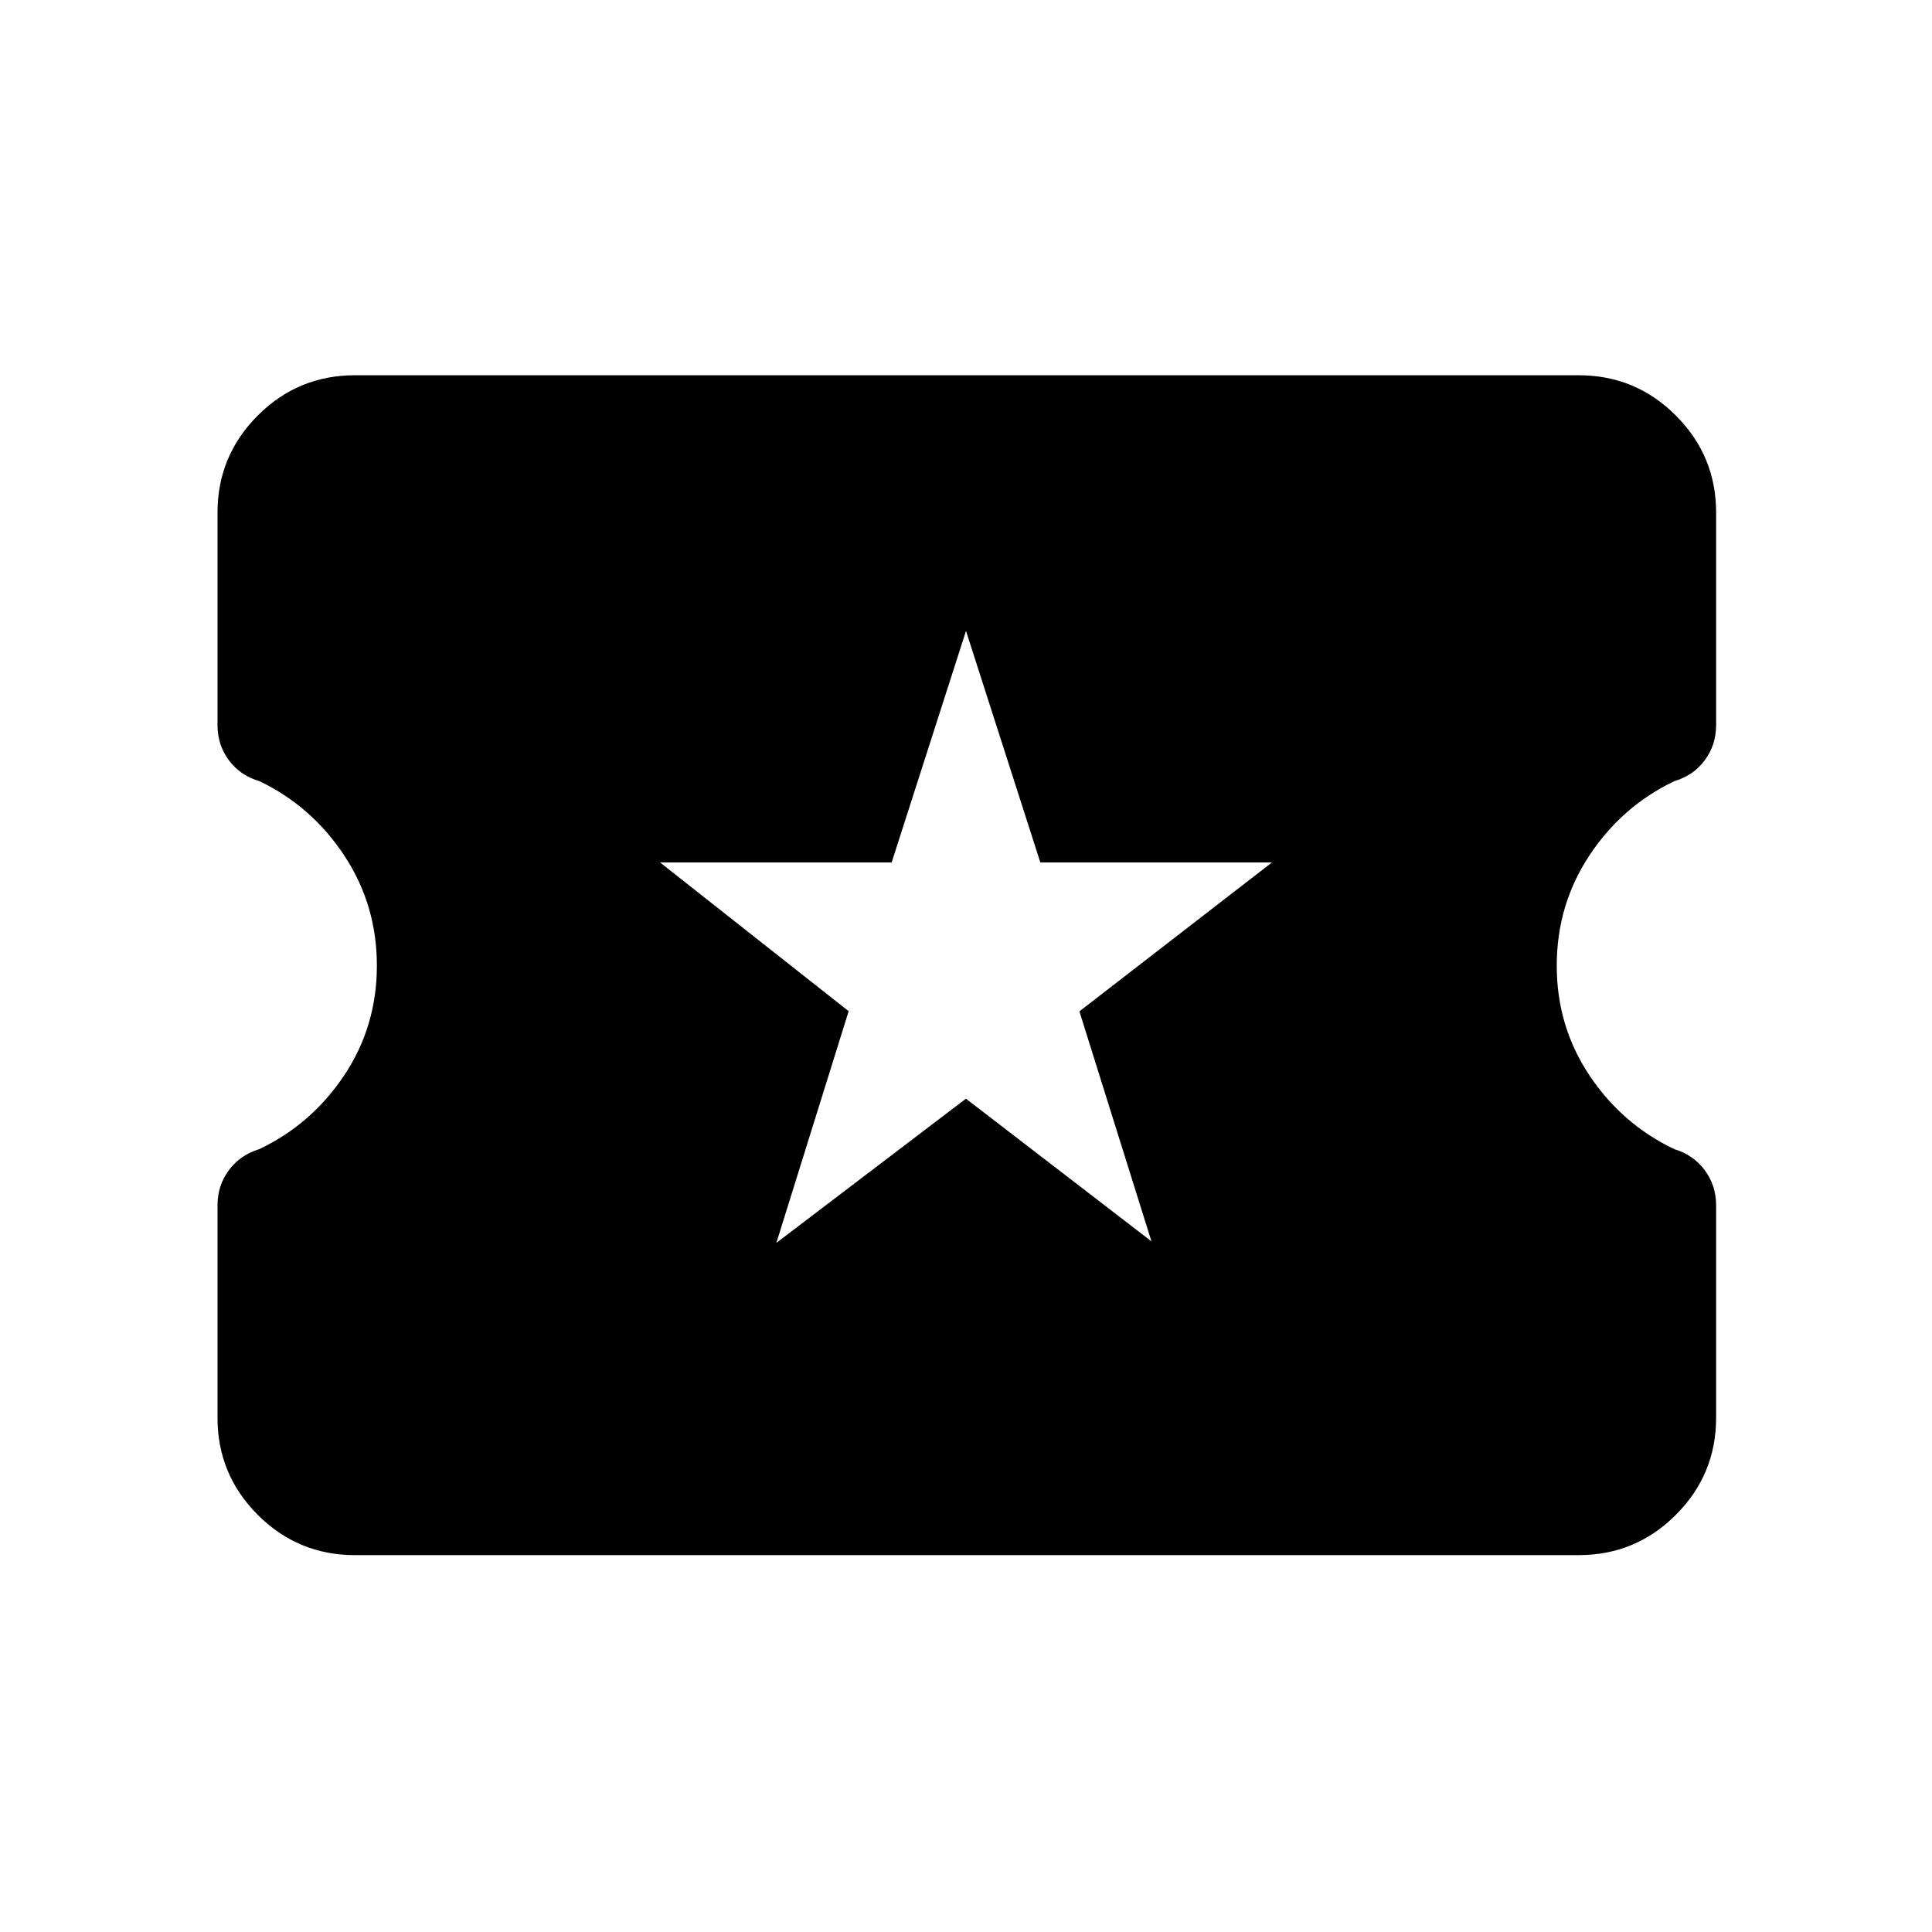 <svg xmlns="http://www.w3.org/2000/svg" height="24" viewBox="0 -960 960 960" width="24"><path d="m385.77-342.42 94.2-71.65 92.18 70.88-35.8-114.27 95.69-74h-115.1L480-646.5l-36.94 115.04h-115.1l93.73 73.91-35.92 115.13ZM176.35-187.27q-28.26 0-48.27-20.01-20-20-20-48.26v-105.5q0-9.92 5.67-17.52 5.67-7.61 14.99-10.4 26-12.33 42.27-36.68 16.26-24.35 16.26-54.53t-16.18-54.69q-16.18-24.52-42.18-36.99-9.52-2.77-15.18-10.38-5.65-7.62-5.65-17.46v-105.58q0-28.26 20-48.26 20.01-20.01 48.27-20.01h608.11q28.26 0 48.26 20.01 20.01 20 20.01 48.26v105.5q0 9.92-5.65 17.54-5.66 7.61-15.12 10.38-26.06 12.47-42.24 36.99-16.18 24.51-16.18 54.7 0 30.18 16.26 54.53 16.27 24.35 42.27 36.68 9.32 2.8 14.99 10.4 5.67 7.61 5.67 17.44v105.57q0 28.26-20.01 48.26-20 20.01-48.26 20.01H176.35Z"/></svg>